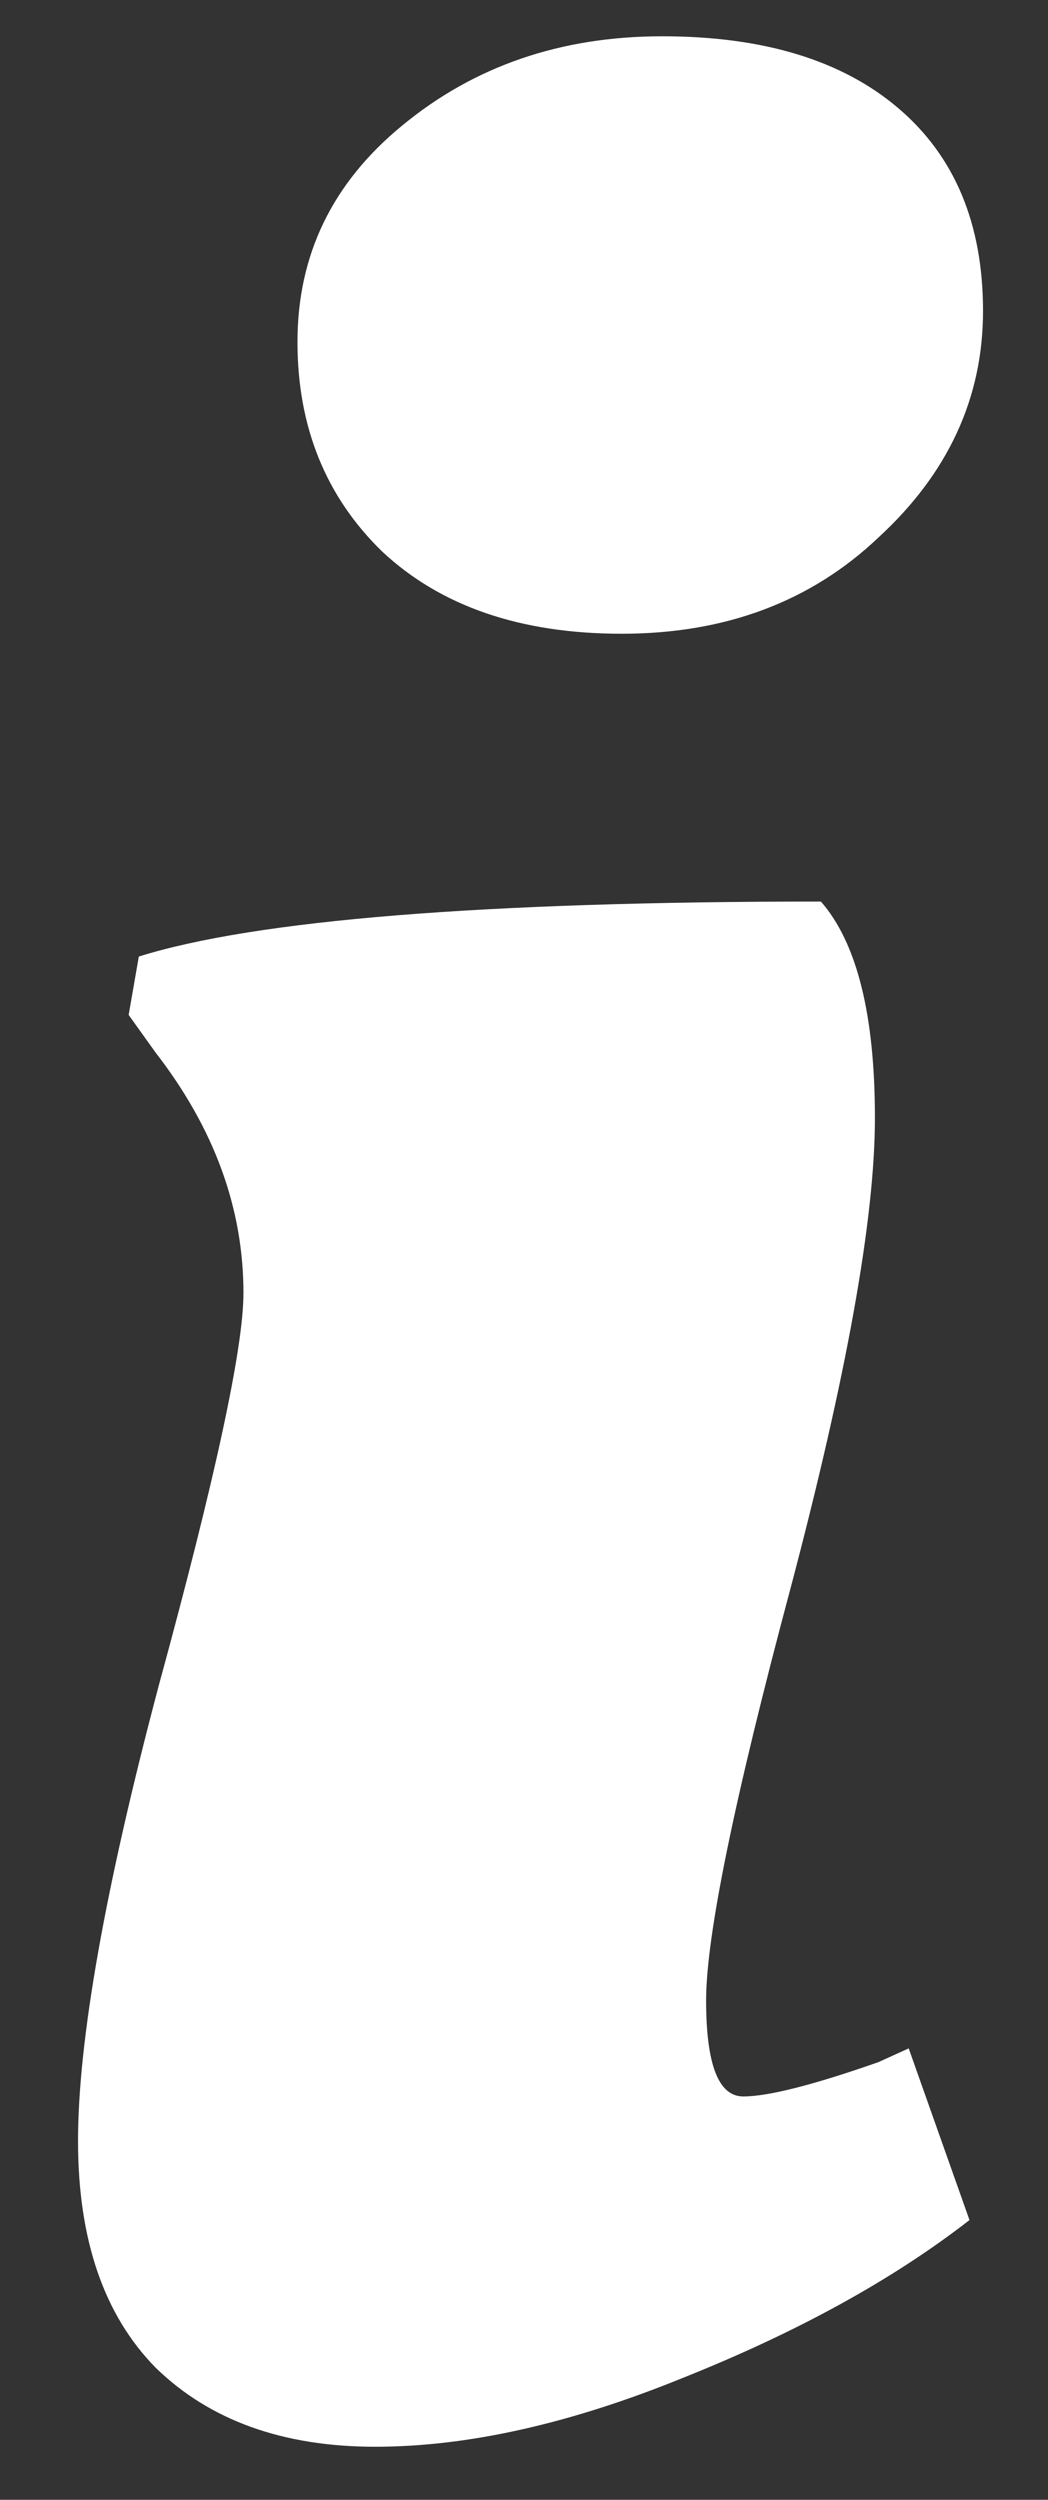 <svg width="13" height="31" viewBox="0 0 13 31" fill="none" xmlns="http://www.w3.org/2000/svg">
<rect x="0" y="0" width="13" height="31" fill="#333333" stroke="none"/>
<path d="M10.853 13.863C10.853 15.112 10.504 17.056 9.806 19.697C9.108 22.308 8.759 24.011 8.759 24.806C8.759 25.601 8.912 25.998 9.22 25.998C9.527 25.998 10.085 25.857 10.895 25.573L11.272 25.402L12.026 27.531C11.076 28.269 9.89 28.922 8.466 29.49C7.069 30.058 5.799 30.342 4.654 30.342C3.509 30.342 2.601 30.015 1.931 29.362C1.289 28.709 0.968 27.773 0.968 26.552C0.968 25.303 1.303 23.415 1.973 20.889C2.671 18.334 3.02 16.716 3.02 16.035C3.02 14.984 2.657 13.991 1.931 13.054L1.596 12.586L1.722 11.862C3.174 11.408 5.994 11.18 10.183 11.18C10.63 11.691 10.853 12.586 10.853 13.863ZM7.712 7.859C6.455 7.859 5.464 7.518 4.738 6.837C4.039 6.156 3.69 5.29 3.69 4.24C3.69 3.161 4.123 2.267 4.989 1.557C5.882 0.819 6.958 0.45 8.214 0.45C9.471 0.45 10.448 0.748 11.146 1.344C11.845 1.94 12.194 2.778 12.194 3.857C12.194 4.935 11.761 5.872 10.895 6.667C10.057 7.462 8.996 7.859 7.712 7.859Z" fill="white"/>
</svg>
